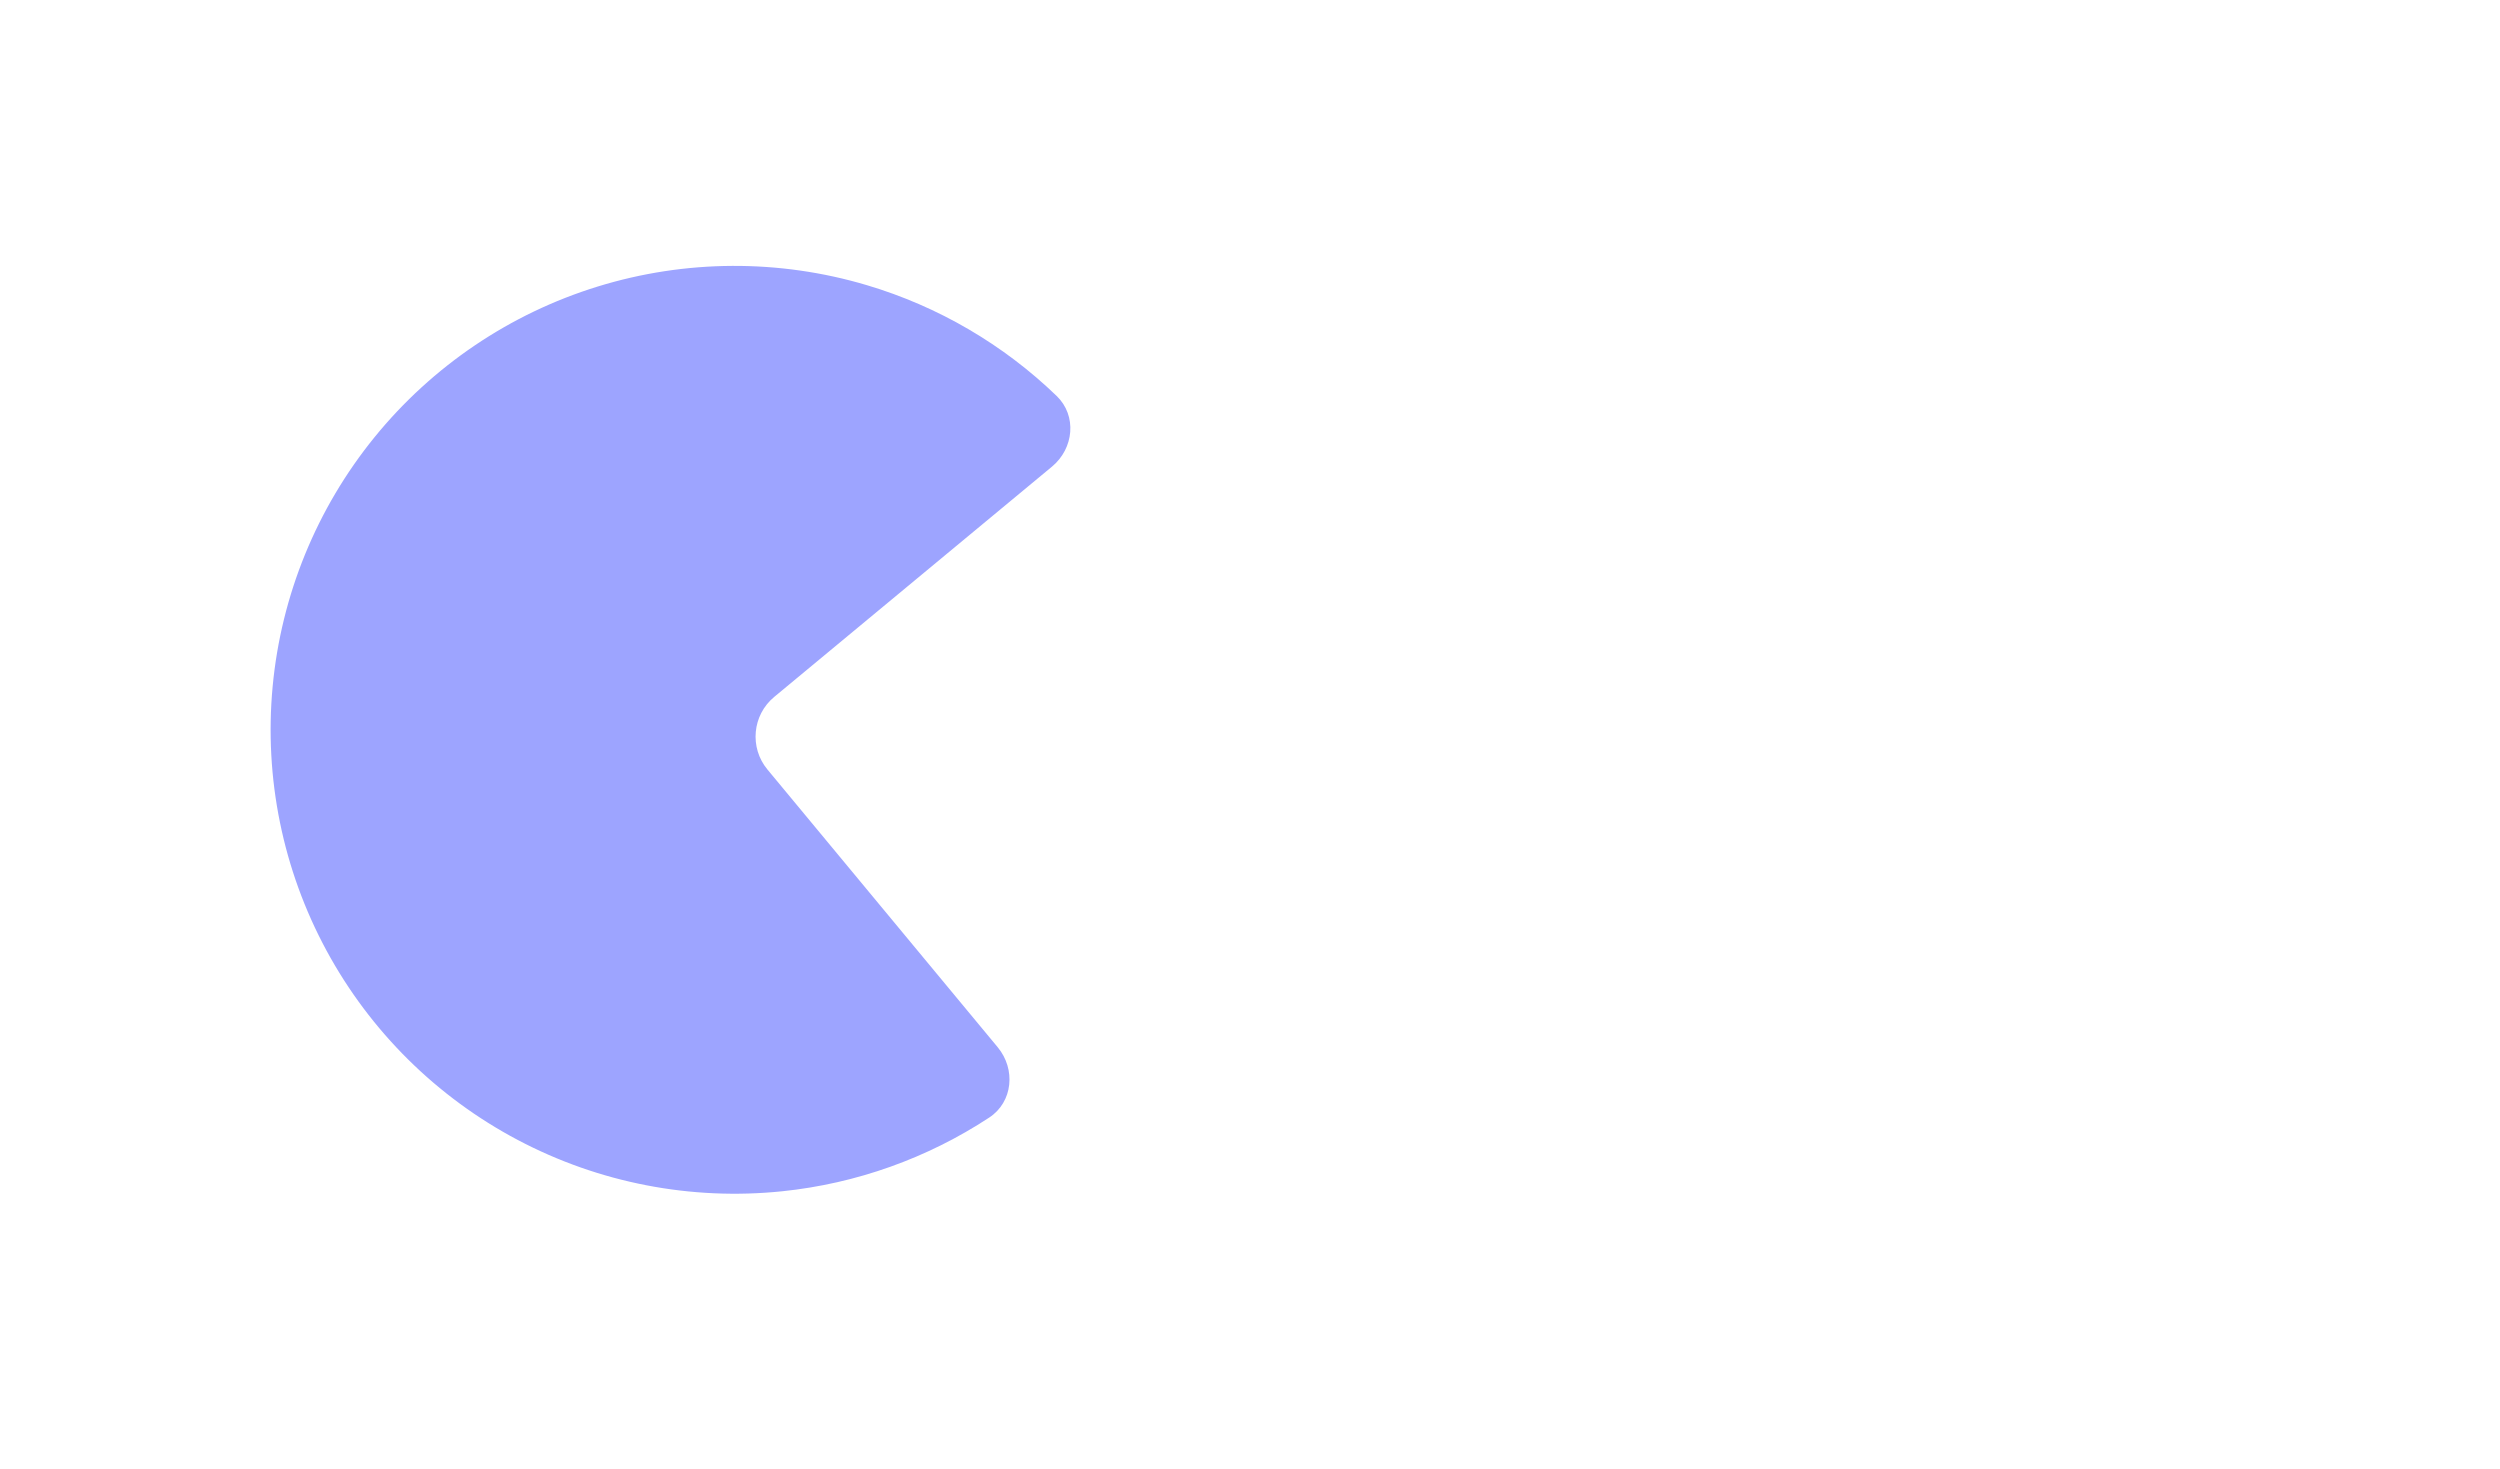 <svg width="97" height="57" viewBox="0 0 97 57" fill="none" xmlns="http://www.w3.org/2000/svg">
<g filter="url(#filter0_d_111_35839)">
<path d="M38.712 40.634C39.417 41.484 39.304 42.756 38.381 43.362C35.981 44.938 33.229 45.923 30.354 46.221C26.813 46.588 23.242 45.896 20.094 44.233C16.946 42.571 14.362 40.012 12.668 36.881C10.974 33.75 10.247 30.186 10.578 26.642C10.909 23.097 12.284 19.73 14.529 16.967C16.774 14.204 19.787 12.168 23.189 11.118C26.59 10.068 30.227 10.049 33.639 11.066C36.41 11.891 38.931 13.369 40.998 15.363C41.793 16.13 41.668 17.4 40.817 18.105L30.04 27.04C29.189 27.745 29.072 29.006 29.776 29.856L38.712 40.634Z" fill="#9DA4FF"/>
</g>
<circle cx="57.5" cy="28.317" r="3" fill="white"/>
<circle cx="75.5" cy="28.317" r="3" fill="white"/>
<circle cx="93.5" cy="28.317" r="3" fill="white"/>
<defs>
<filter id="filter0_d_111_35839" x="0.5" y="0.317" width="51.03" height="56" filterUnits="userSpaceOnUse" color-interpolation-filters="sRGB">
<feFlood flood-opacity="0" result="BackgroundImageFix"/>
<feColorMatrix in="SourceAlpha" type="matrix" values="0 0 0 0 0 0 0 0 0 0 0 0 0 0 0 0 0 0 127 0" result="hardAlpha"/>
<feOffset/>
<feGaussianBlur stdDeviation="5"/>
<feComposite in2="hardAlpha" operator="out"/>
<feColorMatrix type="matrix" values="0 0 0 0 0.616 0 0 0 0 0.643 0 0 0 0 1 0 0 0 0.6 0"/>
<feBlend mode="normal" in2="BackgroundImageFix" result="effect1_dropShadow_111_35839"/>
<feBlend mode="normal" in="SourceGraphic" in2="effect1_dropShadow_111_35839" result="shape"/>
</filter>
</defs>
</svg>
